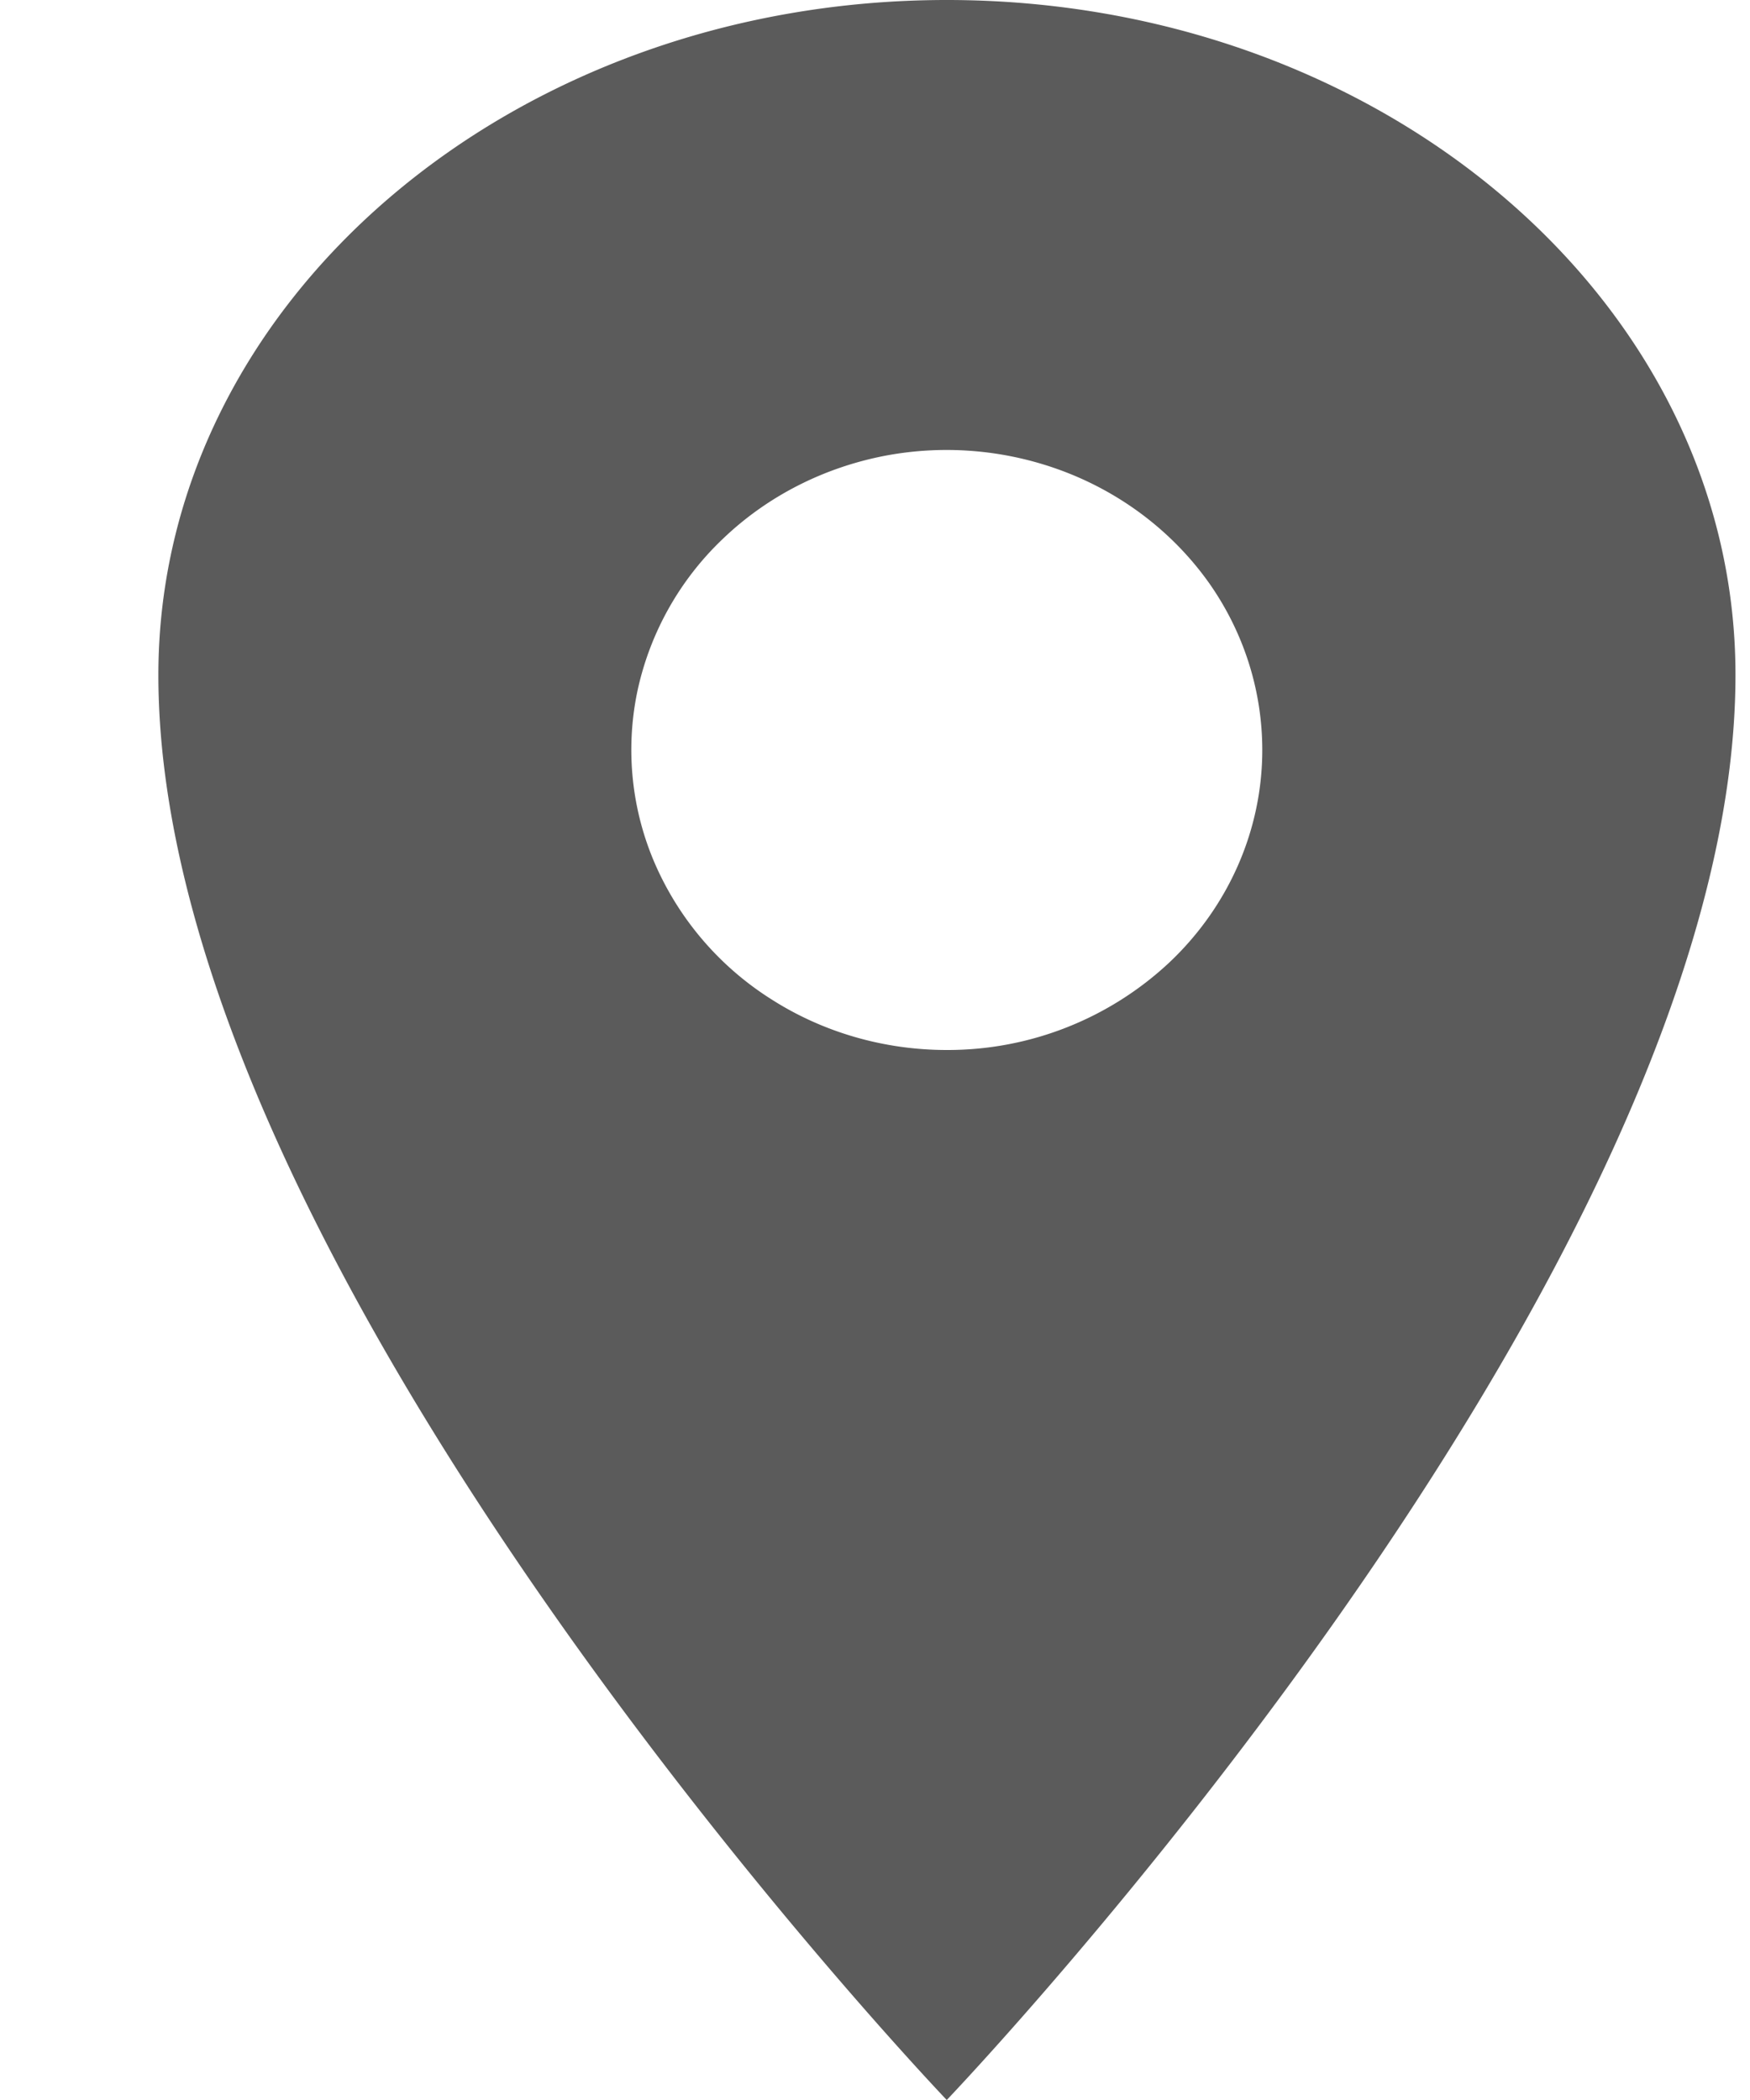 <svg width="10" height="12" viewBox="0 0 10 12" fill="none" xmlns="http://www.w3.org/2000/svg"><path d="M5.41 0C2.923 0 .905 1.728.905 3.857.904 7.286 5.41 12 5.41 12s4.507-4.714 4.507-8.143C9.918 1.727 7.898 0 5.41 0zm0 6c-.356 0-.705-.1-1.001-.289a1.736 1.736 0 01-.664-.77 1.636 1.636 0 01-.103-.99 1.69 1.69 0 01.494-.877c.252-.24.573-.403.923-.47a1.89 1.89 0 011.041.098c.33.13.611.35.81.631.198.282.303.614.303.953 0 .454-.19.89-.528 1.211A1.853 1.853 0 015.41 6z" fill="#5B5B5B"/></svg>